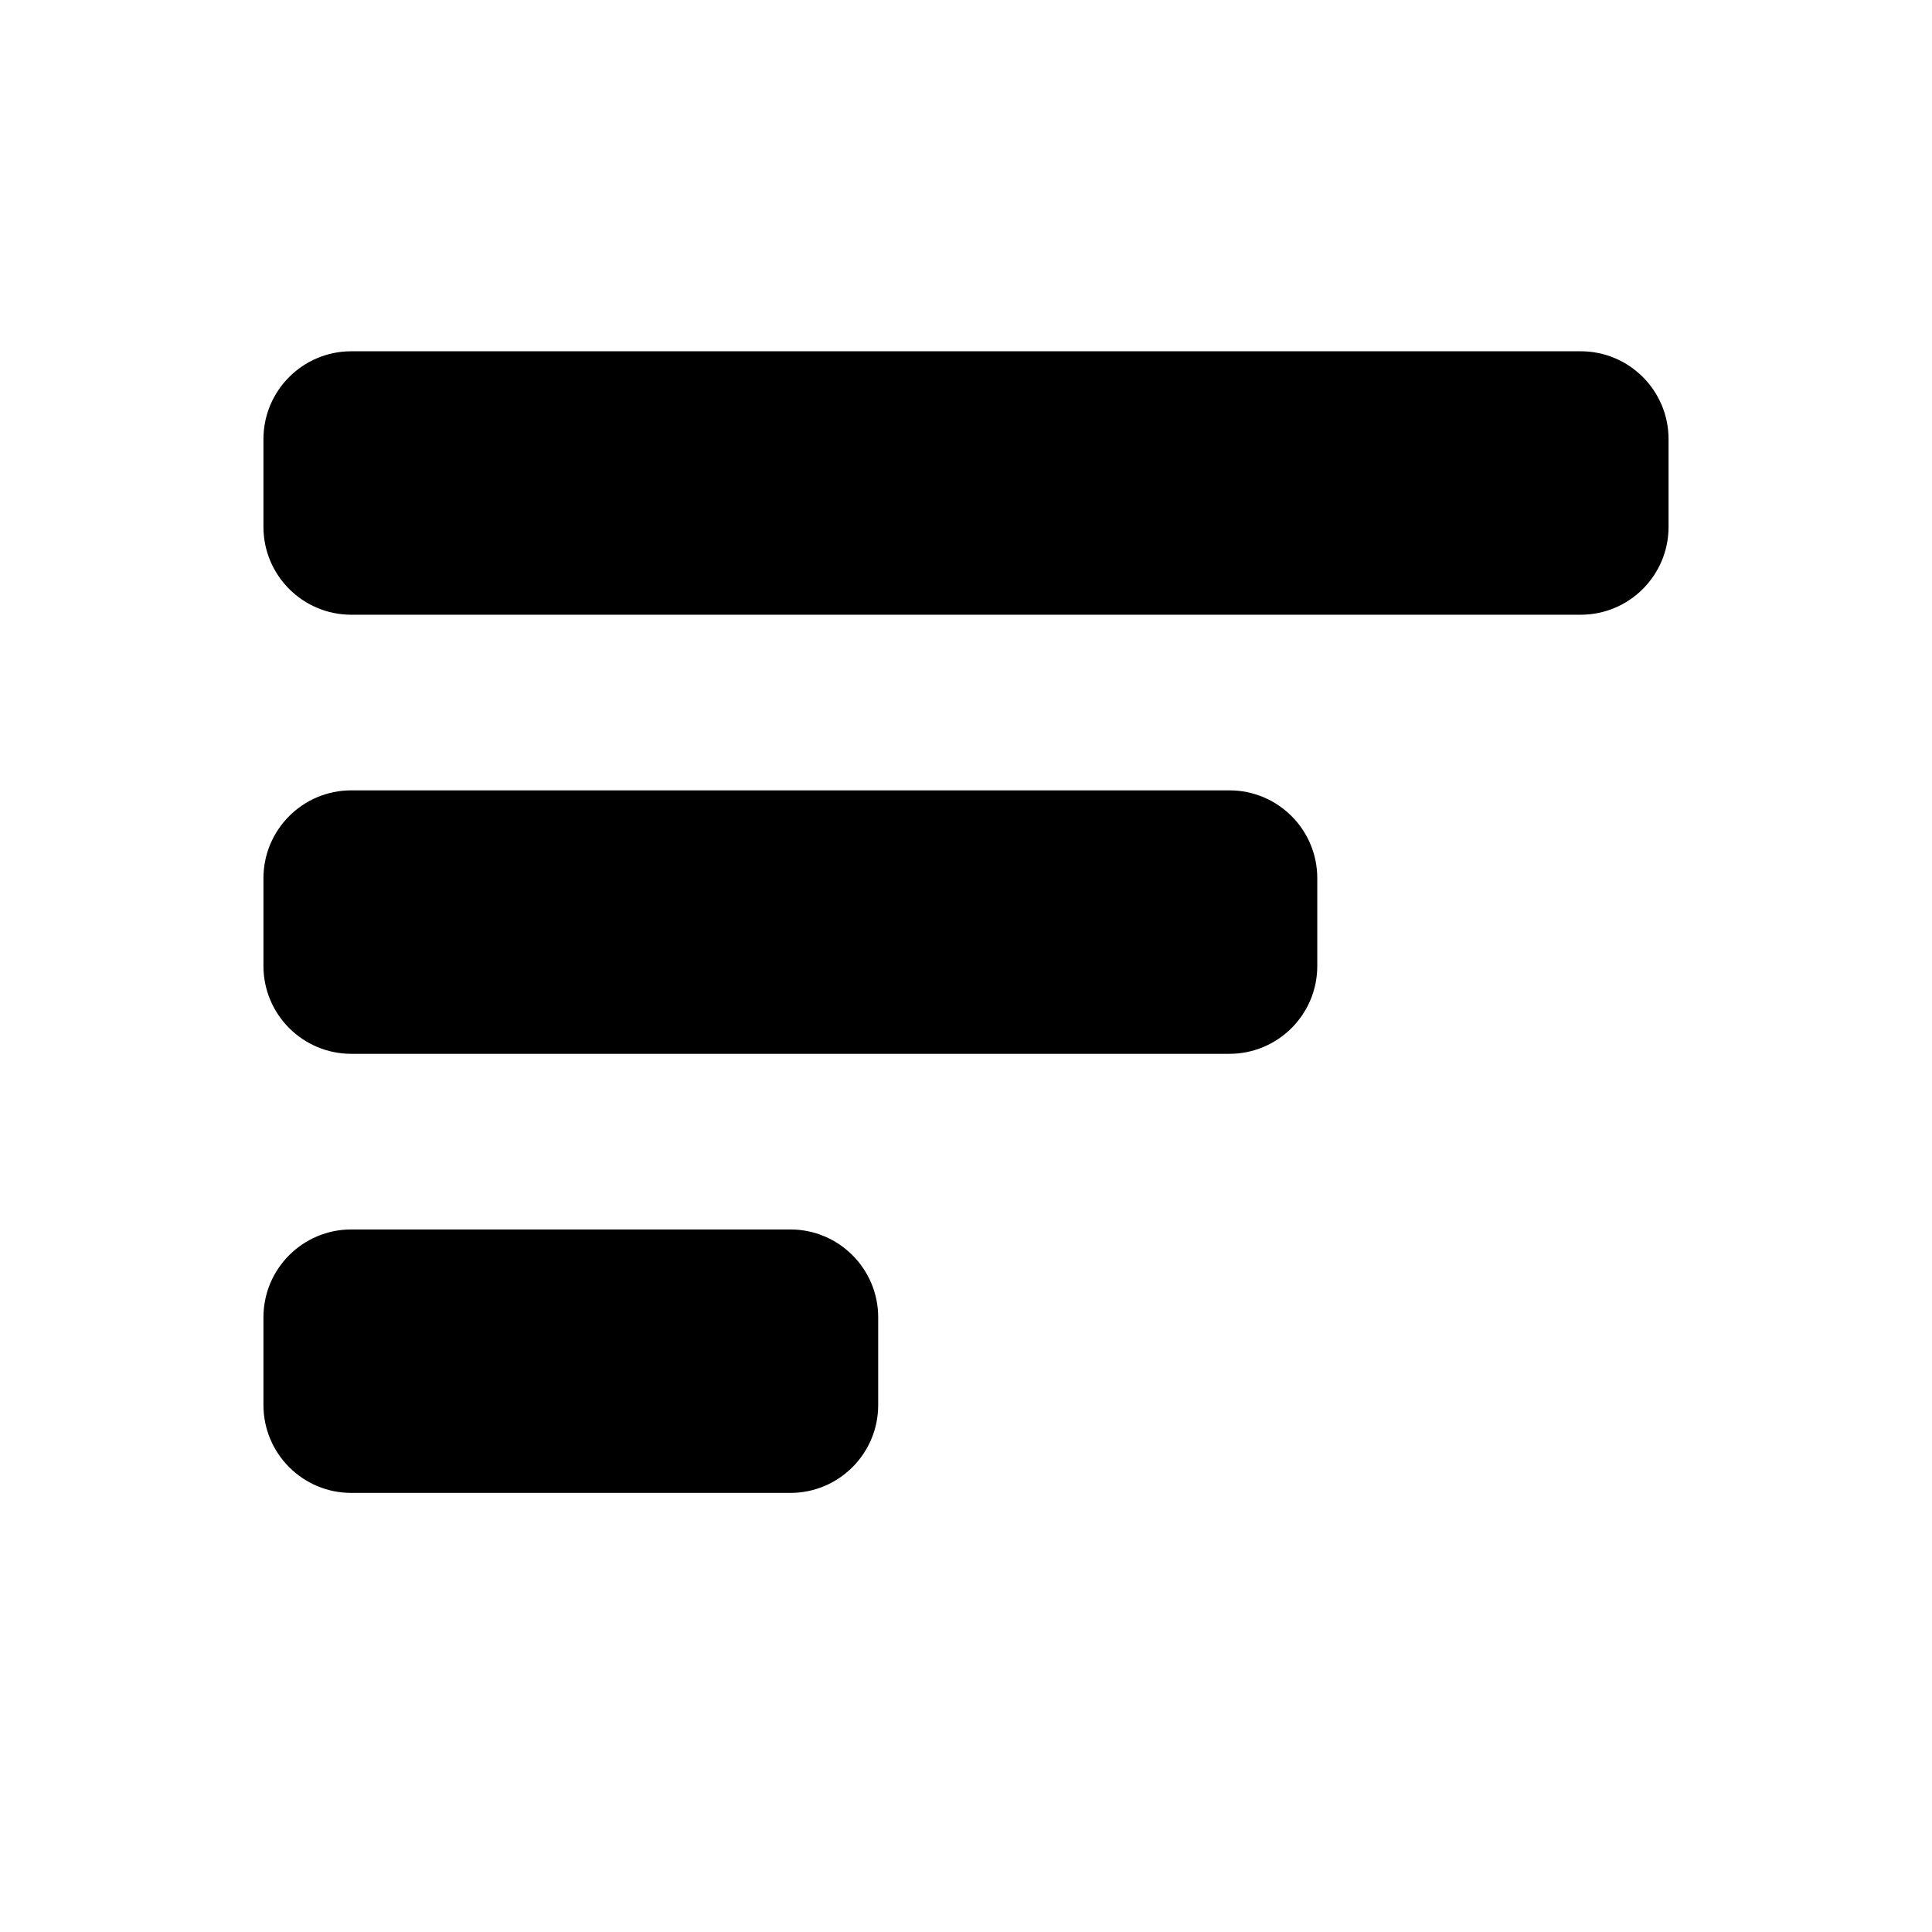 <?xml version="1.0" encoding="utf-8"?>
<!-- Generated by IcoMoon.io -->
<!DOCTYPE svg PUBLIC "-//W3C//DTD SVG 1.1//EN" "http://www.w3.org/Graphics/SVG/1.1/DTD/svg11.dtd">
<svg version="1.1" xmlns="http://www.w3.org/2000/svg" xmlns:xlink="http://www.w3.org/1999/xlink" width="22" height="22" viewBox="0 0 22 22">
<path fill="#000" d="M18 4h-14c-0.552 0-1 0.448-1 1v1c0 0.552 0.448 1 1 1h14c0.552 0 1-0.448 1-1v-1c0-0.552-0.448-1-1-1z"></path>
<path fill="#000" d="M14 9h-10c-0.552 0-1 0.448-1 1v1c0 0.552 0.448 1 1 1h10c0.552 0 1-0.448 1-1v-1c0-0.552-0.448-1-1-1z"></path>
<path fill="#000" d="M9 14h-5c-0.552 0-1 0.448-1 1v1c0 0.552 0.448 1 1 1h5c0.552 0 1-0.448 1-1v-1c0-0.552-0.448-1-1-1z"></path>
</svg>
